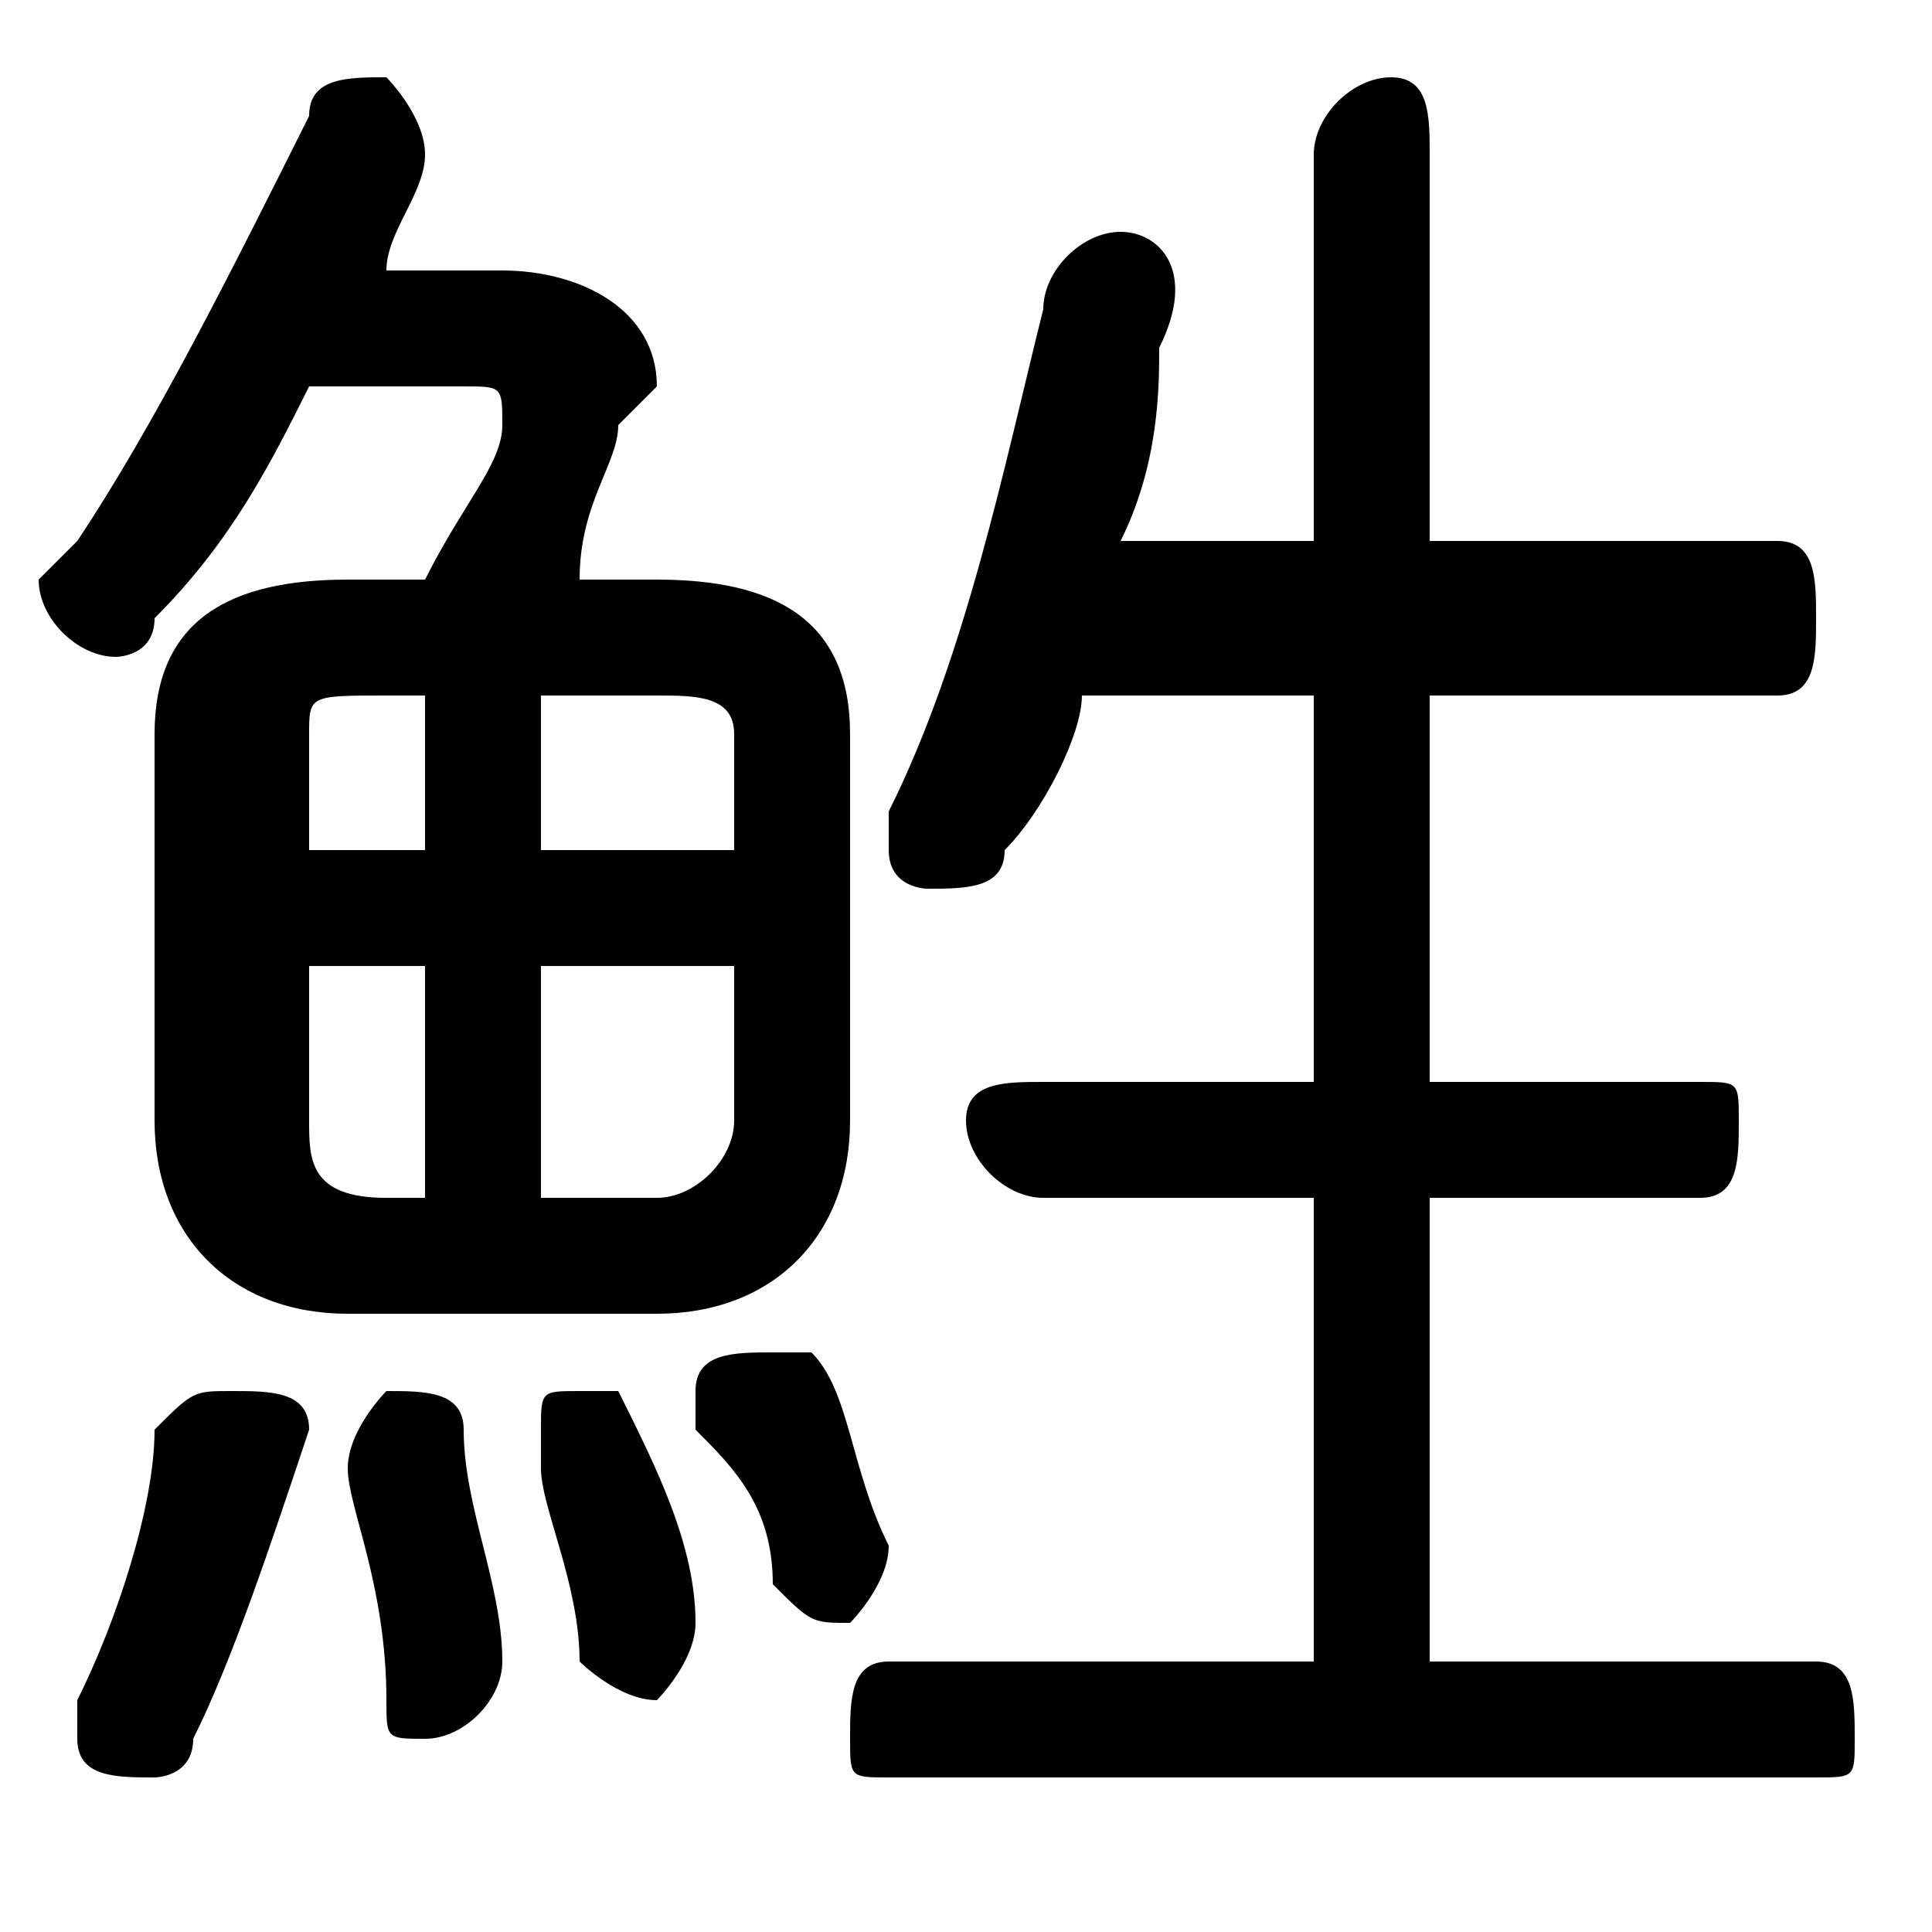 <svg xmlns="http://www.w3.org/2000/svg" viewBox="0 -44.0 50.0 50.0">
    <rect x="0" y="-44.0" width="50.0" height="50.0" fill="#808080" stroke="none"/>
    <g transform="scale(1, -1)">
        <!-- ボディの枠 -->
        <rect x="0" y="-6.0" width="50.0" height="50.0"
            stroke="white" fill="white"/>
        <!-- グリフ座標系の原点 -->
        <circle cx="0" cy="0" r="5" fill="white"/>
        <!-- グリフのアウトライン -->
        <g style="fill:black;stroke:#000000;stroke-width:0;stroke-linecap:round;stroke-linejoin:round;">
        <path d="M 17.0 10.0 C 20.0 10.0 22.0 12.0 22.0 15.0 L 22.0 25.0 C 22.0 28.0 20.0 29.0 17.0 29.0 L 15.0 29.0 C 15.0 31.0 16.0 32.0 16.0 33.0 C 16.0 33.0 17.0 34.0 17.0 34.0 C 17.0 36.0 15.0 37.0 13.0 37.0 L 10.0 37.0 C 10.0 38.0 11.0 39.0 11.0 40.0 C 11.0 40.0 11.0 40.0 11.0 40.0 C 11.0 41.0 10.0 42.0 10.0 42.0 C 9.0 42.0 8.0 42.0 8.0 41.0 C 6.0 37.0 4.0 33.0 2.0 30.0 C 2.0 30.0 1.0 29.0 1.0 29.0 C 1.0 28.0 2.0 27.0 3.0 27.0 C 3.0 27.0 4.0 27.0 4.0 28.0 C 6.0 30.0 7.0 32.0 8.0 34.0 L 12.0 34.0 C 13.0 34.0 13.0 34.0 13.0 33.0 C 13.0 32.0 12.0 31.0 11.0 29.0 L 9.0 29.0 C 6.0 29.0 4.0 28.0 4.0 25.0 L 4.0 15.0 C 4.0 12.0 6.0 10.0 9.0 10.0 Z M 19.0 19.0 L 19.0 15.0 C 19.0 14.0 18.0 13.0 17.0 13.0 L 14.0 13.0 L 14.0 19.0 Z M 19.0 22.0 L 14.0 22.0 L 14.0 26.0 L 17.0 26.0 C 18.0 26.0 19.0 26.0 19.0 25.0 Z M 11.0 26.0 L 11.0 22.0 L 8.0 22.0 L 8.0 25.0 C 8.0 26.0 8.0 26.0 10.0 26.0 Z M 8.0 19.0 L 11.0 19.0 L 11.0 13.0 L 10.0 13.0 C 8.0 13.0 8.0 14.0 8.0 15.0 Z M 34.0 26.0 L 34.0 16.0 L 27.0 16.0 C 26.0 16.0 25.0 16.0 25.0 15.0 C 25.0 14.0 26.0 13.0 27.0 13.0 L 34.0 13.0 L 34.0 1.0 L 23.0 1.0 C 22.0 1.0 22.0 0.0 22.0 -1.0 C 22.0 -2.0 22.0 -2.0 23.0 -2.0 L 47.0 -2.0 C 48.0 -2.0 48.0 -2.0 48.0 -1.0 C 48.0 0.0 48.0 1.0 47.0 1.0 L 37.0 1.0 L 37.0 13.0 L 44.0 13.0 C 45.0 13.0 45.0 14.0 45.0 15.0 C 45.0 16.0 45.0 16.0 44.0 16.0 L 37.0 16.0 L 37.0 26.0 L 46.0 26.0 C 47.0 26.0 47.0 27.0 47.0 28.0 C 47.0 29.0 47.0 30.0 46.0 30.0 L 37.0 30.0 L 37.0 40.0 C 37.0 41.0 37.0 42.0 36.0 42.0 C 35.0 42.0 34.0 41.0 34.0 40.0 L 34.0 30.0 L 29.0 30.0 C 30.0 32.0 30.0 34.0 30.0 35.0 C 31.0 37.0 30.0 38.0 29.0 38.0 C 28.0 38.0 27.0 37.0 27.0 36.0 C 26.0 32.0 25.0 27.0 23.0 23.0 C 23.0 23.0 23.0 23.0 23.0 22.0 C 23.0 21.0 24.0 21.0 24.0 21.0 C 25.0 21.0 26.0 21.0 26.0 22.0 C 27.0 23.0 28.0 25.0 28.0 26.0 Z M 4.0 7.0 C 4.0 5.0 3.0 2.0 2.0 0.0 C 2.0 -0.0 2.0 -0.0 2.0 -1.0 C 2.0 -2.0 3.0 -2.0 4.0 -2.0 C 4.0 -2.0 5.0 -2.0 5.0 -1.0 C 6.0 1.0 7.0 4.0 8.0 7.0 C 8.0 8.0 7.0 8.0 6.0 8.0 C 5.0 8.0 5.0 8.0 4.0 7.0 Z M 12.0 7.0 C 12.0 8.0 11.0 8.0 10.0 8.0 C 10.0 8.0 9.0 7.0 9.0 6.0 C 9.0 5.0 10.0 3.0 10.0 0.0 C 10.0 -1.0 10.0 -1.0 11.0 -1.0 C 12.0 -1.0 13.0 -0.0 13.0 1.0 C 13.0 3.0 12.0 5.0 12.0 7.0 Z M 16.0 8.0 C 16.0 8.0 16.0 8.0 15.0 8.0 C 14.0 8.0 14.0 8.0 14.0 7.0 C 14.0 7.0 14.0 7.0 14.0 6.0 C 14.0 5.0 15.0 3.0 15.0 1.0 C 15.0 1.0 16.0 0.0 17.0 0.0 C 17.0 0.0 18.0 1.0 18.0 2.0 C 18.0 4.0 17.0 6.0 16.0 8.0 Z M 21.0 9.0 C 20.0 9.0 20.0 9.0 20.0 9.0 C 19.0 9.0 18.0 9.0 18.0 8.0 C 18.0 8.0 18.0 8.0 18.0 7.0 C 19.0 6.0 20.0 5.0 20.0 3.0 C 21.0 2.0 21.0 2.0 22.0 2.0 C 22.0 2.0 23.0 3.0 23.0 4.0 C 23.0 4.0 23.0 4.0 23.0 4.0 C 22.0 6.0 22.0 8.0 21.0 9.0 Z"/>
    </g>
    </g>
</svg>
